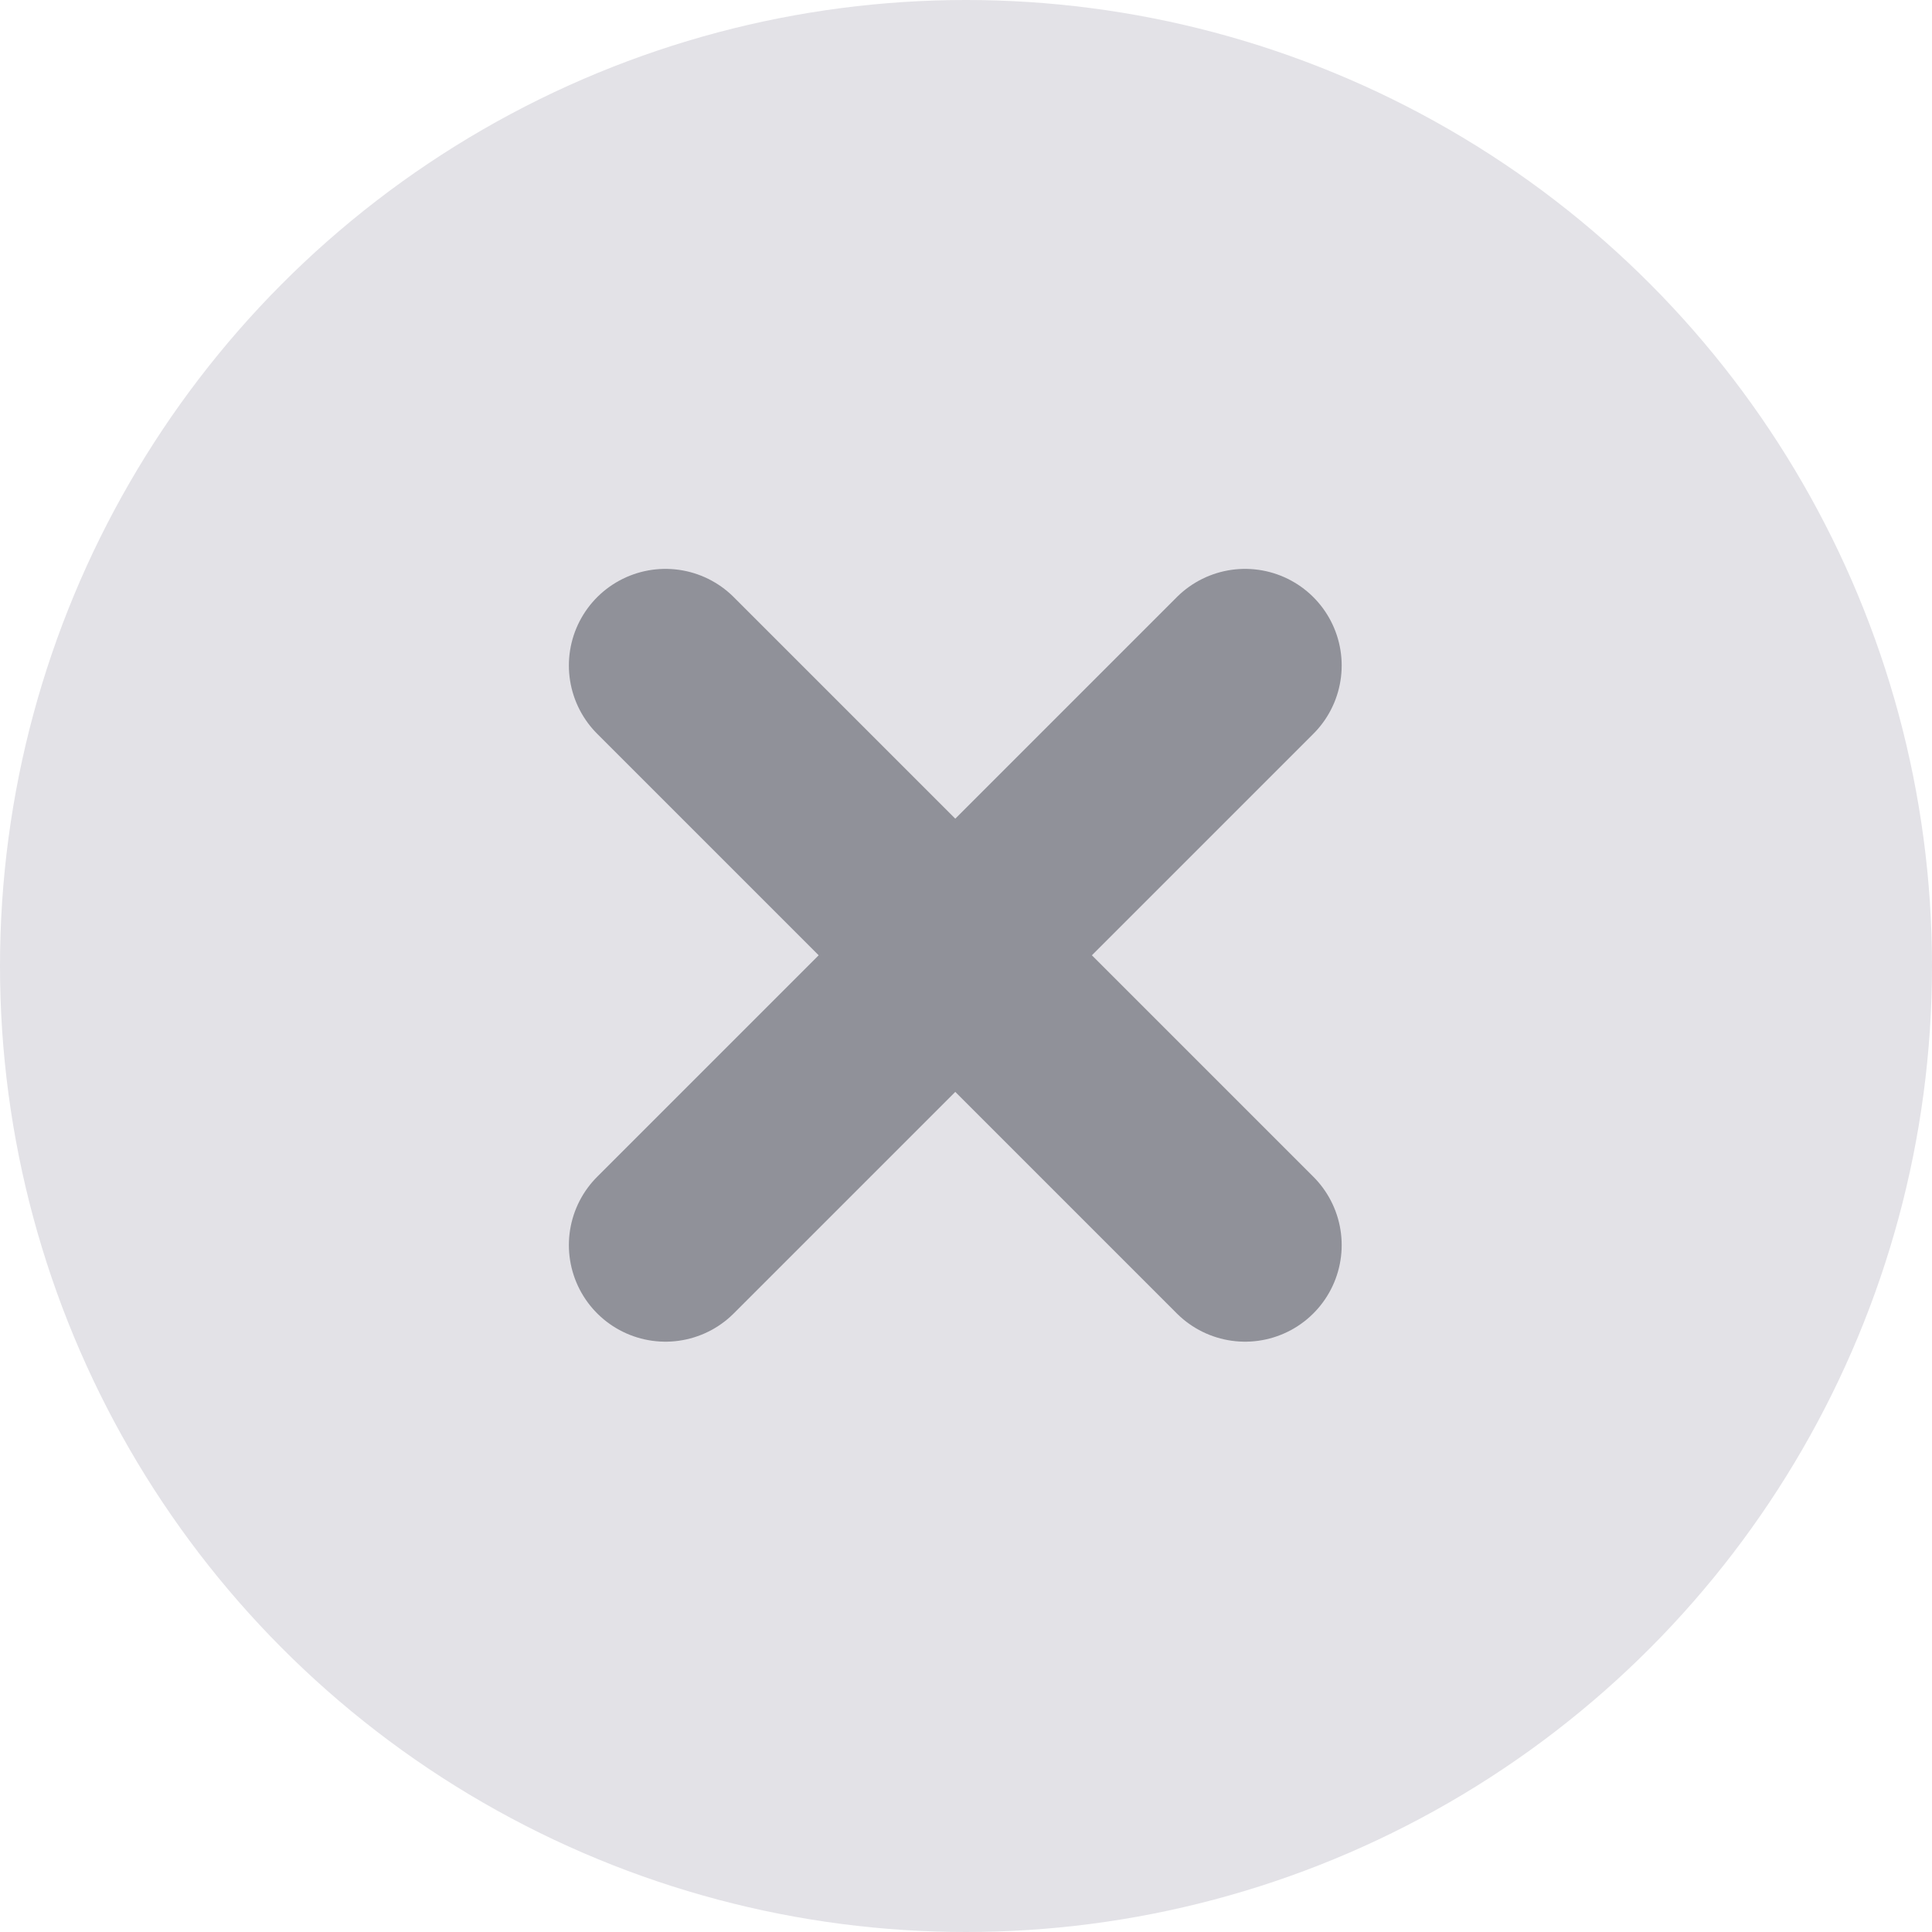 <svg width="20" height="20" viewBox="0 0 20 20" fill="none" xmlns="http://www.w3.org/2000/svg">
<circle cx="10" cy="10" r="10" fill="#E3E2E7"/>
<path d="M12.889 6.889L6.889 12.889M6.889 6.889L9.889 9.889L12.889 12.889" stroke="#909199" stroke-width="2" stroke-linecap="round" stroke-linejoin="round"/>
</svg>
